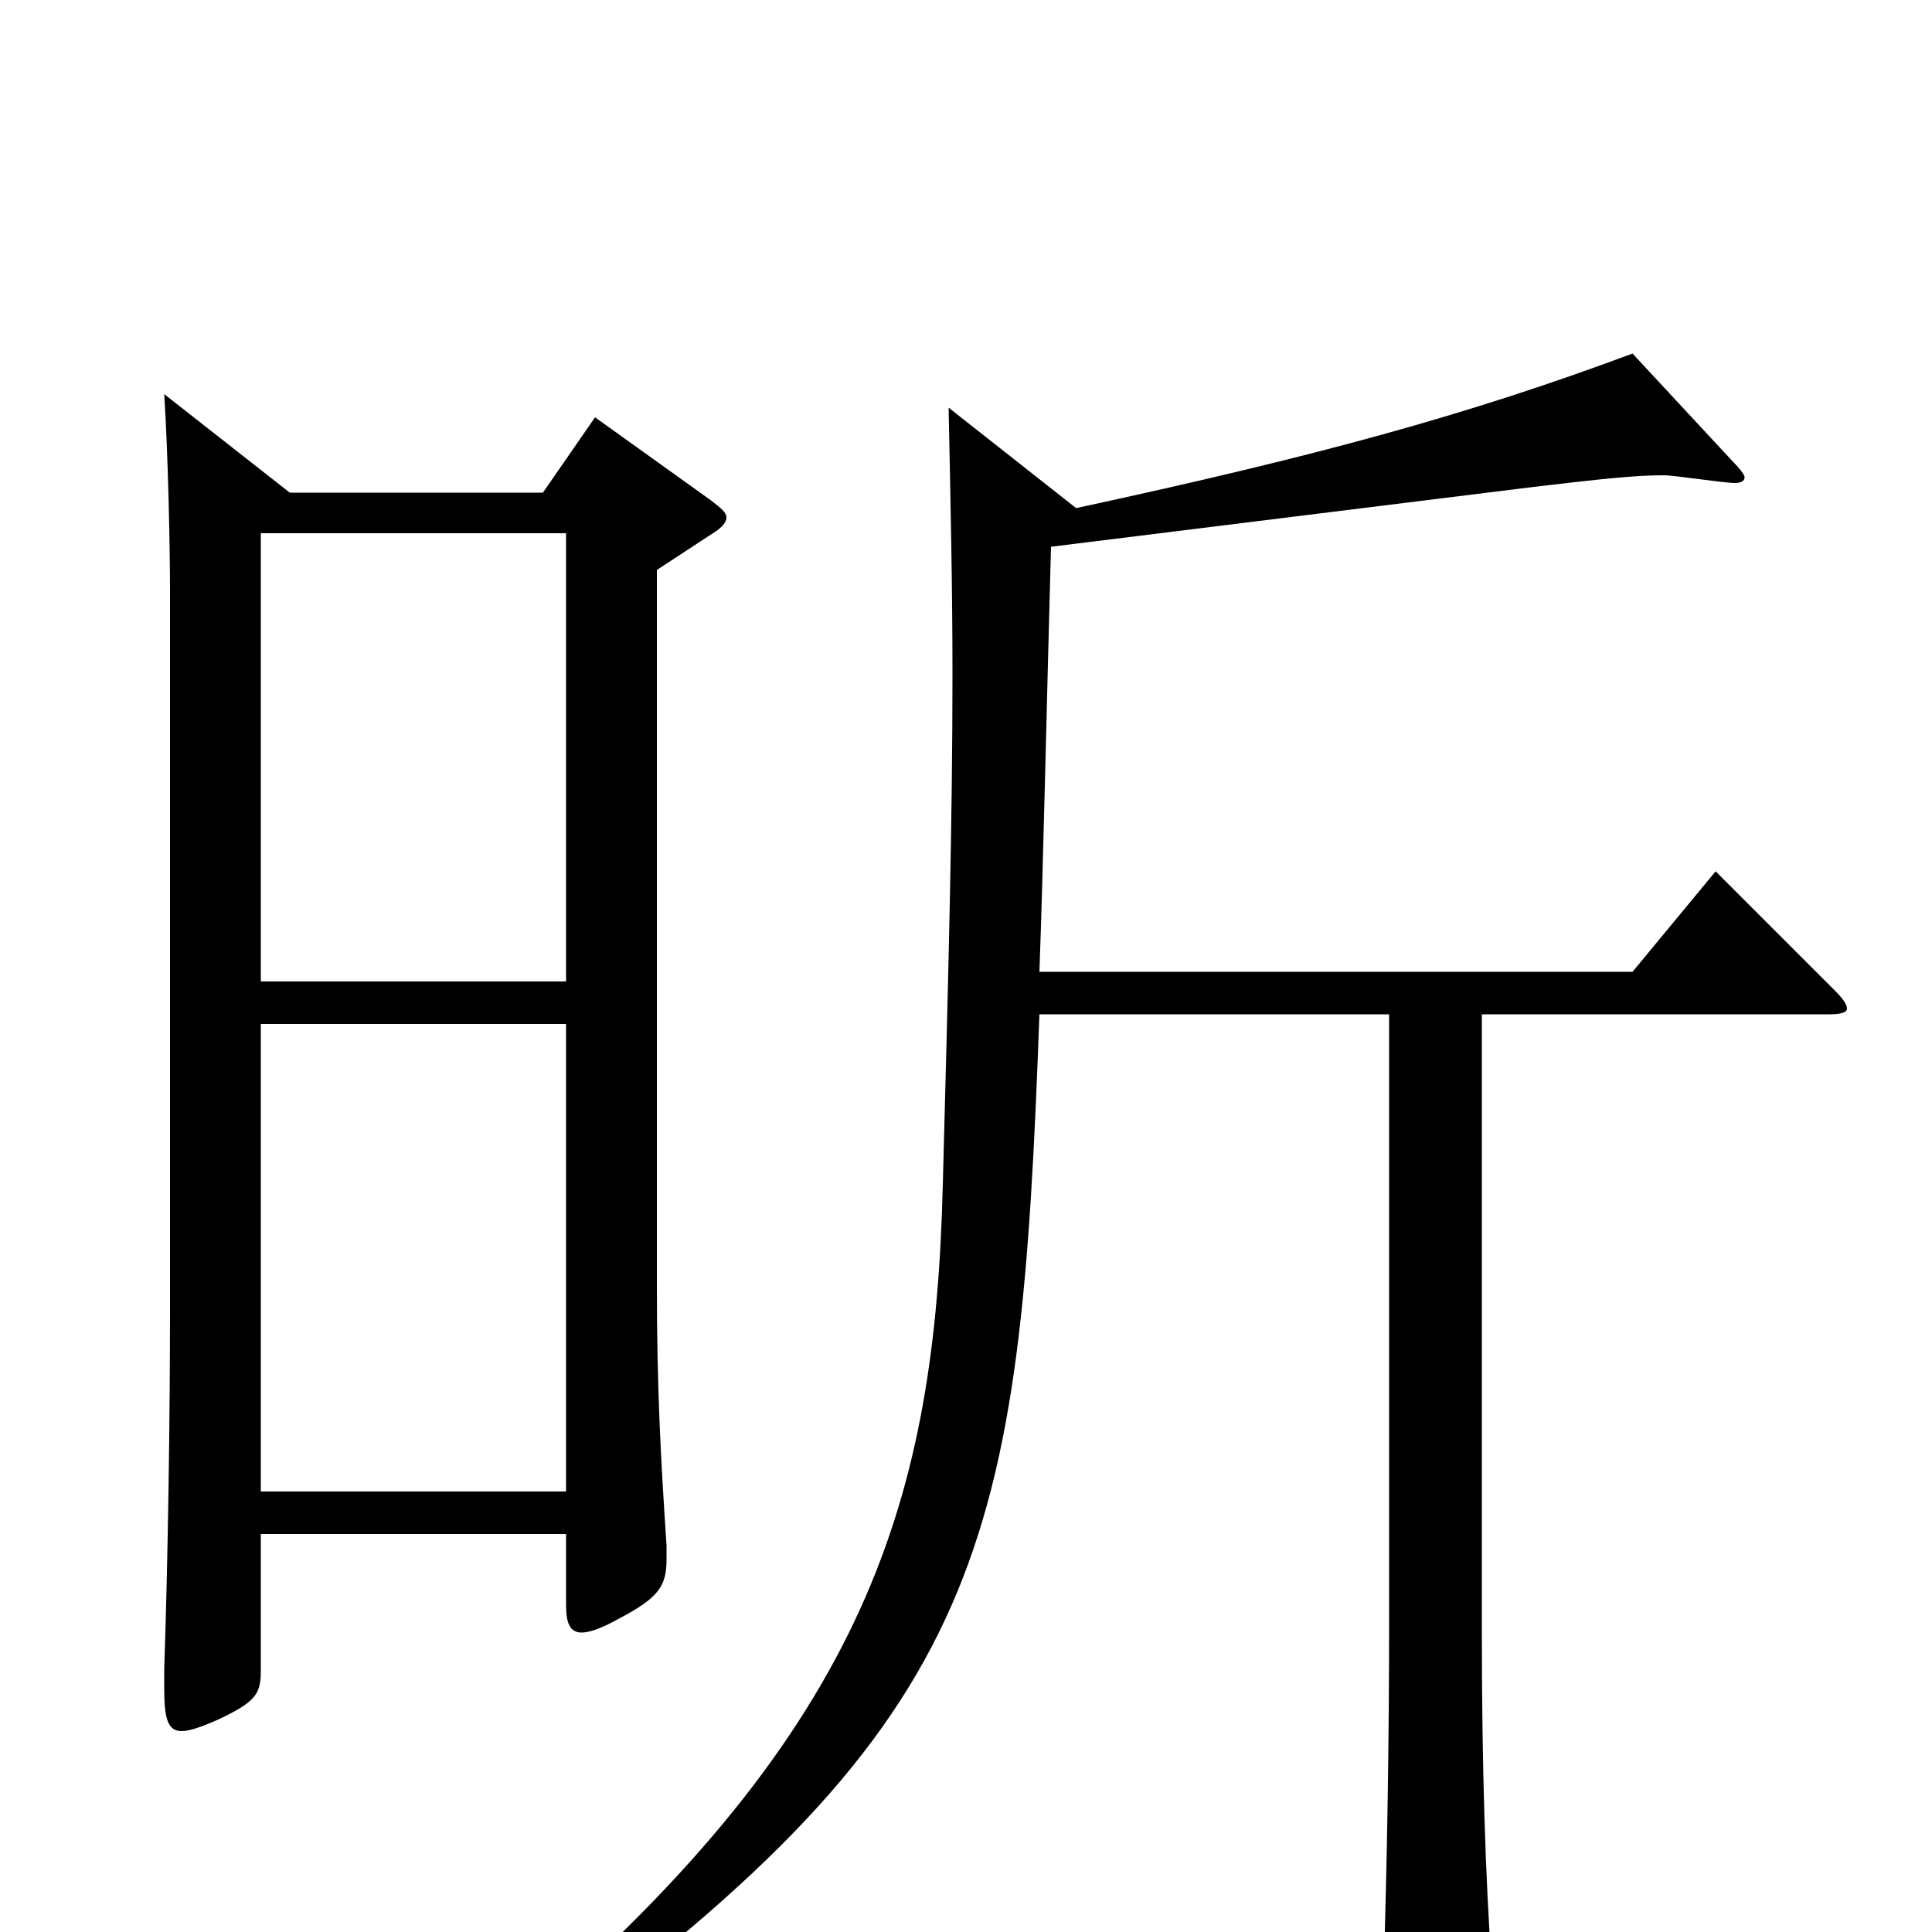 <svg xmlns="http://www.w3.org/2000/svg" viewBox="0 -1000 1000 1000">
	<path fill="#000000" d="M308 -784L281 -745H150L85 -796C87 -765 88 -717 88 -693V-324C88 -267 87 -195 85 -136V-126C85 -110 87 -104 94 -104C98 -104 104 -106 113 -110C132 -119 135 -123 135 -135V-206H293V-169C293 -160 295 -155 301 -155C305 -155 311 -157 320 -162C341 -173 345 -179 345 -193V-200C342 -245 340 -281 340 -335V-705L369 -724C374 -727 376 -730 376 -732C376 -735 373 -737 368 -741ZM135 -492V-724H293V-492ZM135 -228V-470H293V-228ZM888 -549L845 -497H538C540 -551 542 -646 544 -717L794 -748C828 -752 846 -754 861 -754C867 -754 892 -750 898 -750C901 -750 903 -751 903 -753C903 -754 901 -757 897 -761L845 -817C759 -785 682 -764 557 -737L491 -789C492 -740 493 -696 493 -651C493 -577 491 -499 488 -387C484 -225 450 -107 271 47L281 58C512 -112 528 -199 538 -475H719V-159C719 -102 718 -34 716 25V31C716 50 719 58 727 58C731 58 772 44 772 22V17C769 -28 767 -81 767 -157V-475H947C953 -475 956 -476 956 -478C956 -480 954 -483 950 -487Z"/>
</svg>